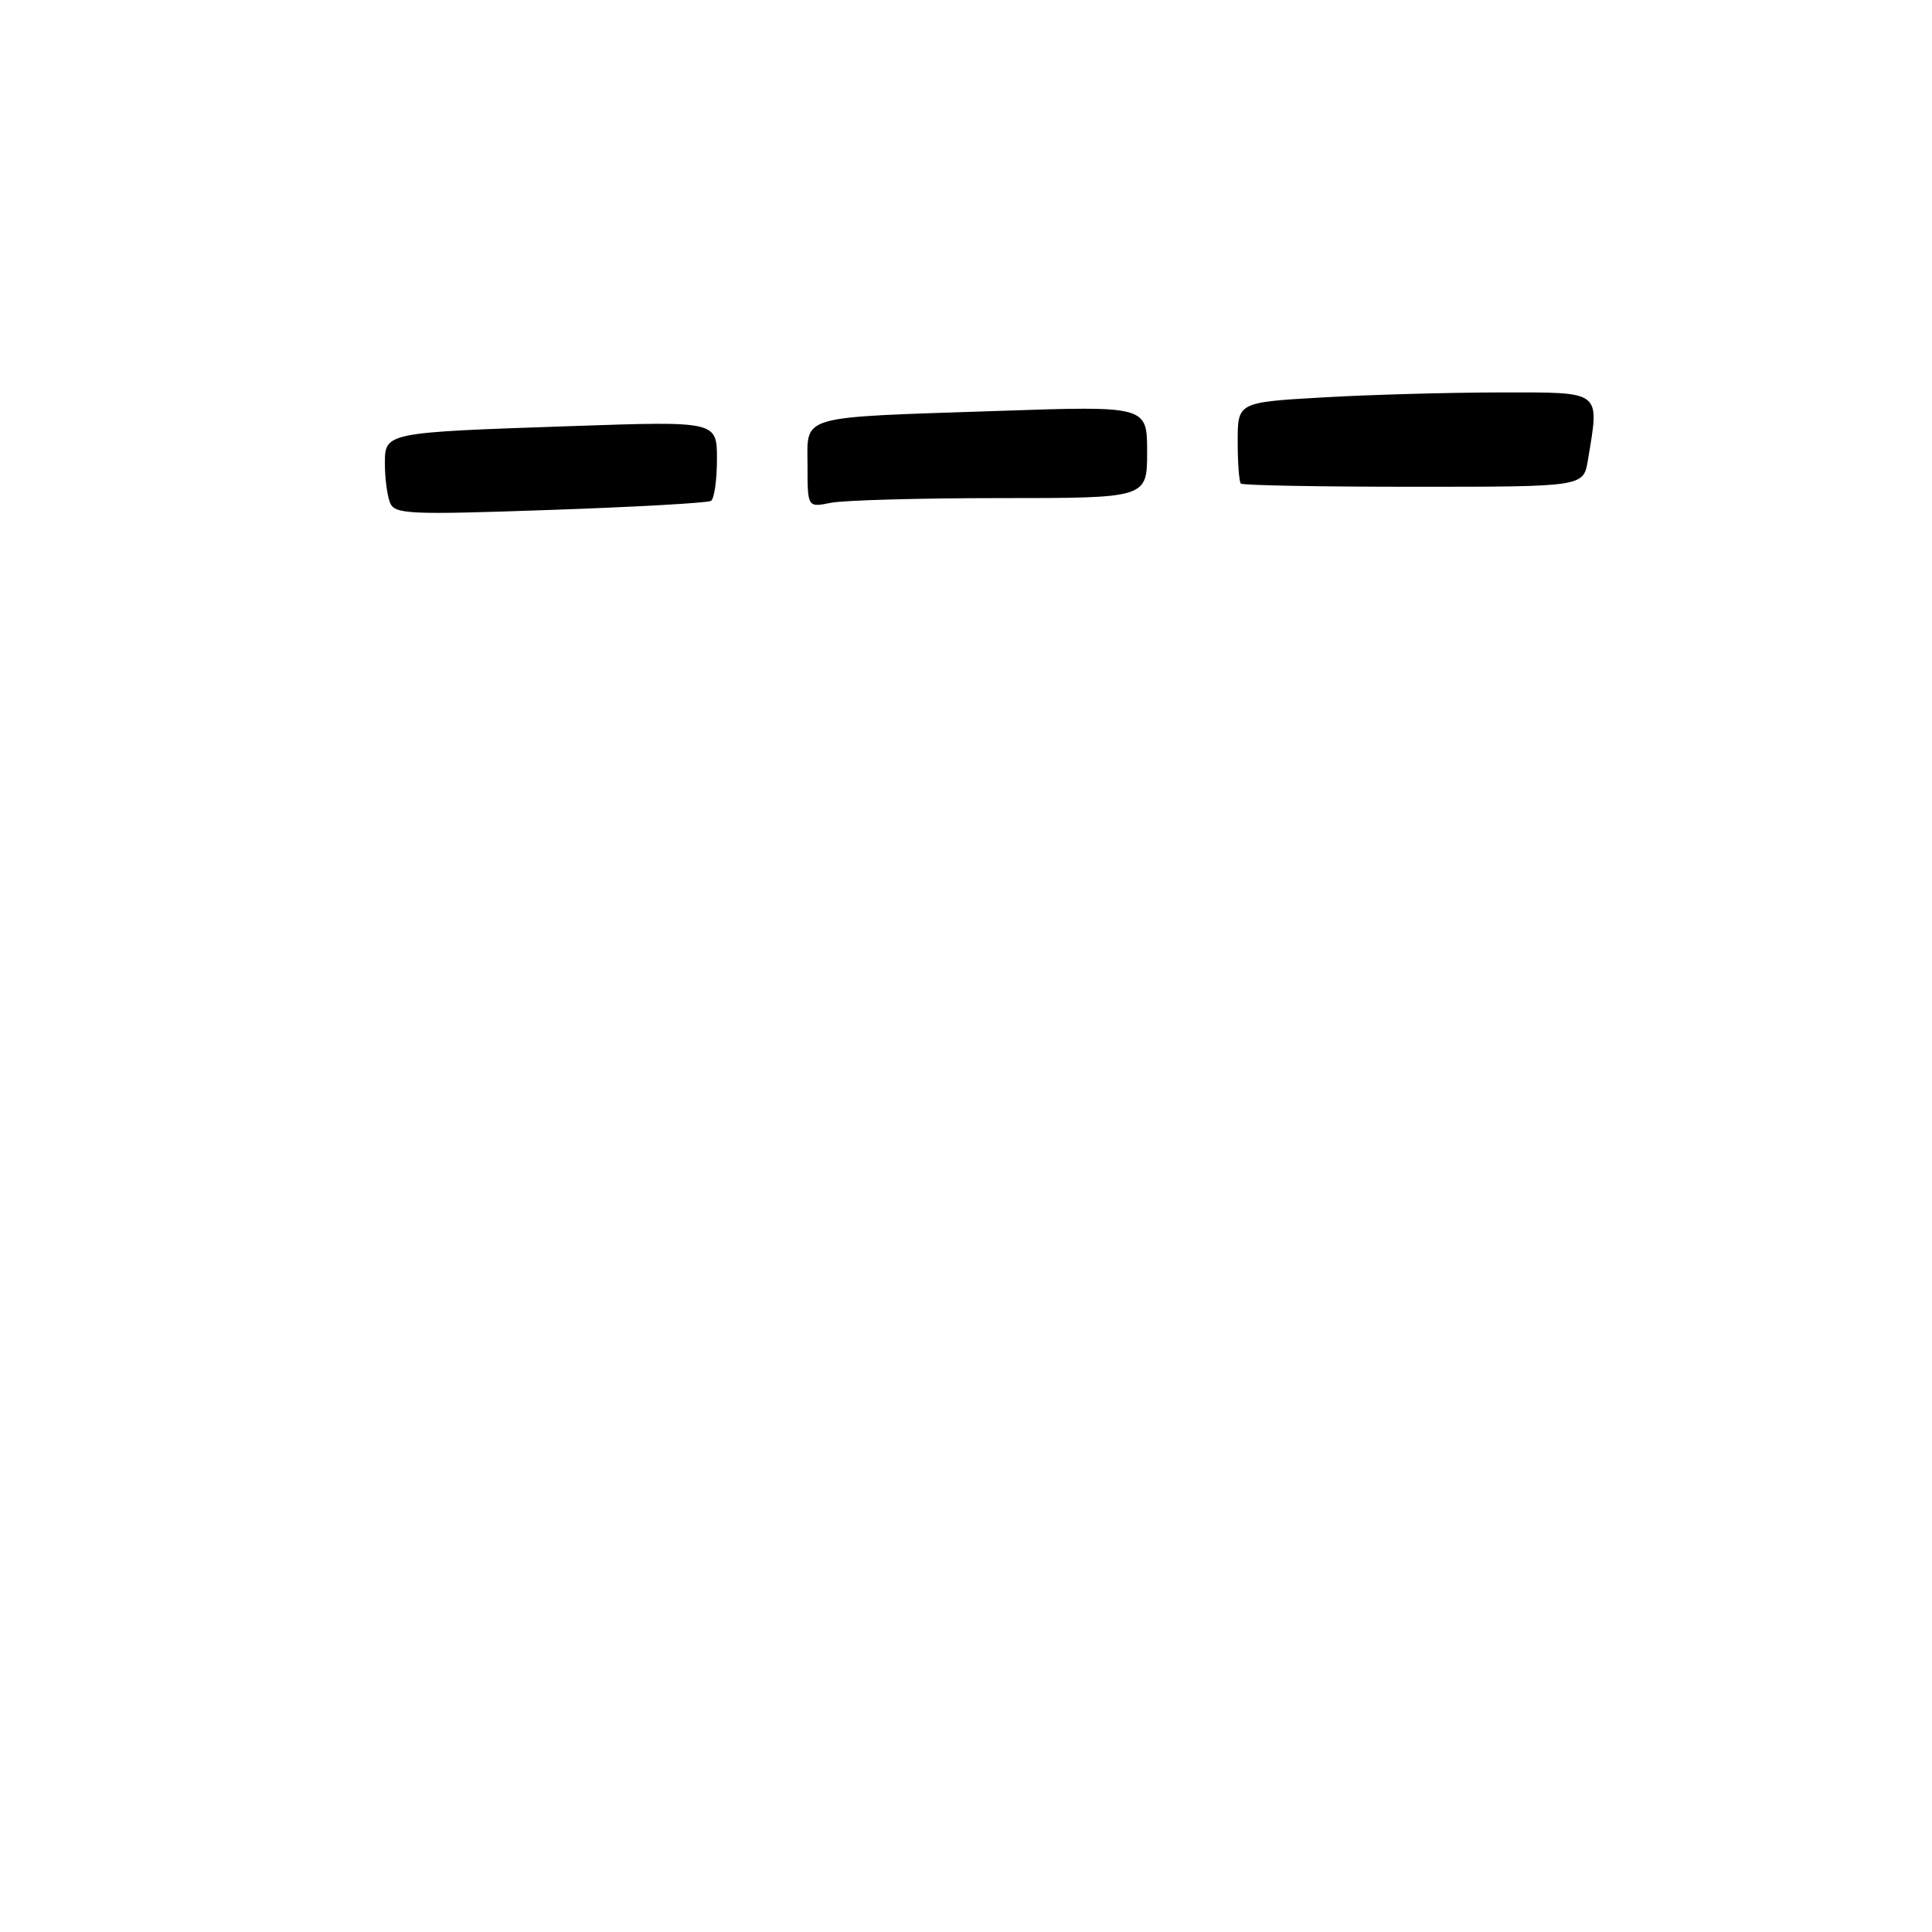 <?xml version="1.0" encoding="UTF-8" standalone="no"?>
<!DOCTYPE svg PUBLIC "-//W3C//DTD SVG 1.1//EN" "http://www.w3.org/Graphics/SVG/1.1/DTD/svg11.dtd" >
<svg xmlns="http://www.w3.org/2000/svg" xmlns:xlink="http://www.w3.org/1999/xlink" version="1.1" viewBox="0 0 256 256">
 <g >
 <path fill="currentColor"
d=" M 51.66 66.56 C 51.30 65.61 51.00 63.33 51.00 61.50 C 51.00 57.28 50.86 57.31 75.75 56.46 C 95.00 55.80 95.00 55.80 95.00 60.84 C 95.00 63.61 94.64 66.10 94.21 66.37 C 93.78 66.64 84.17 67.18 72.87 67.57 C 53.95 68.23 52.27 68.15 51.66 66.56 Z  M 107.00 61.70 C 107.00 54.90 105.46 55.35 132.25 54.45 C 152.00 53.78 152.00 53.78 152.00 59.89 C 152.00 66.00 152.00 66.00 132.62 66.00 C 121.97 66.00 111.84 66.28 110.12 66.62 C 107.00 67.25 107.00 67.25 107.00 61.70 Z  M 164.42 64.08 C 164.19 63.85 164.00 61.34 164.00 58.49 C 164.00 53.31 164.00 53.31 175.25 52.66 C 181.44 52.30 192.01 52.01 198.75 52.00 C 212.44 52.00 211.95 51.62 210.40 61.00 C 209.82 64.50 209.82 64.50 187.33 64.50 C 174.97 64.50 164.66 64.31 164.42 64.08 Z "/>
</g>
</svg>
